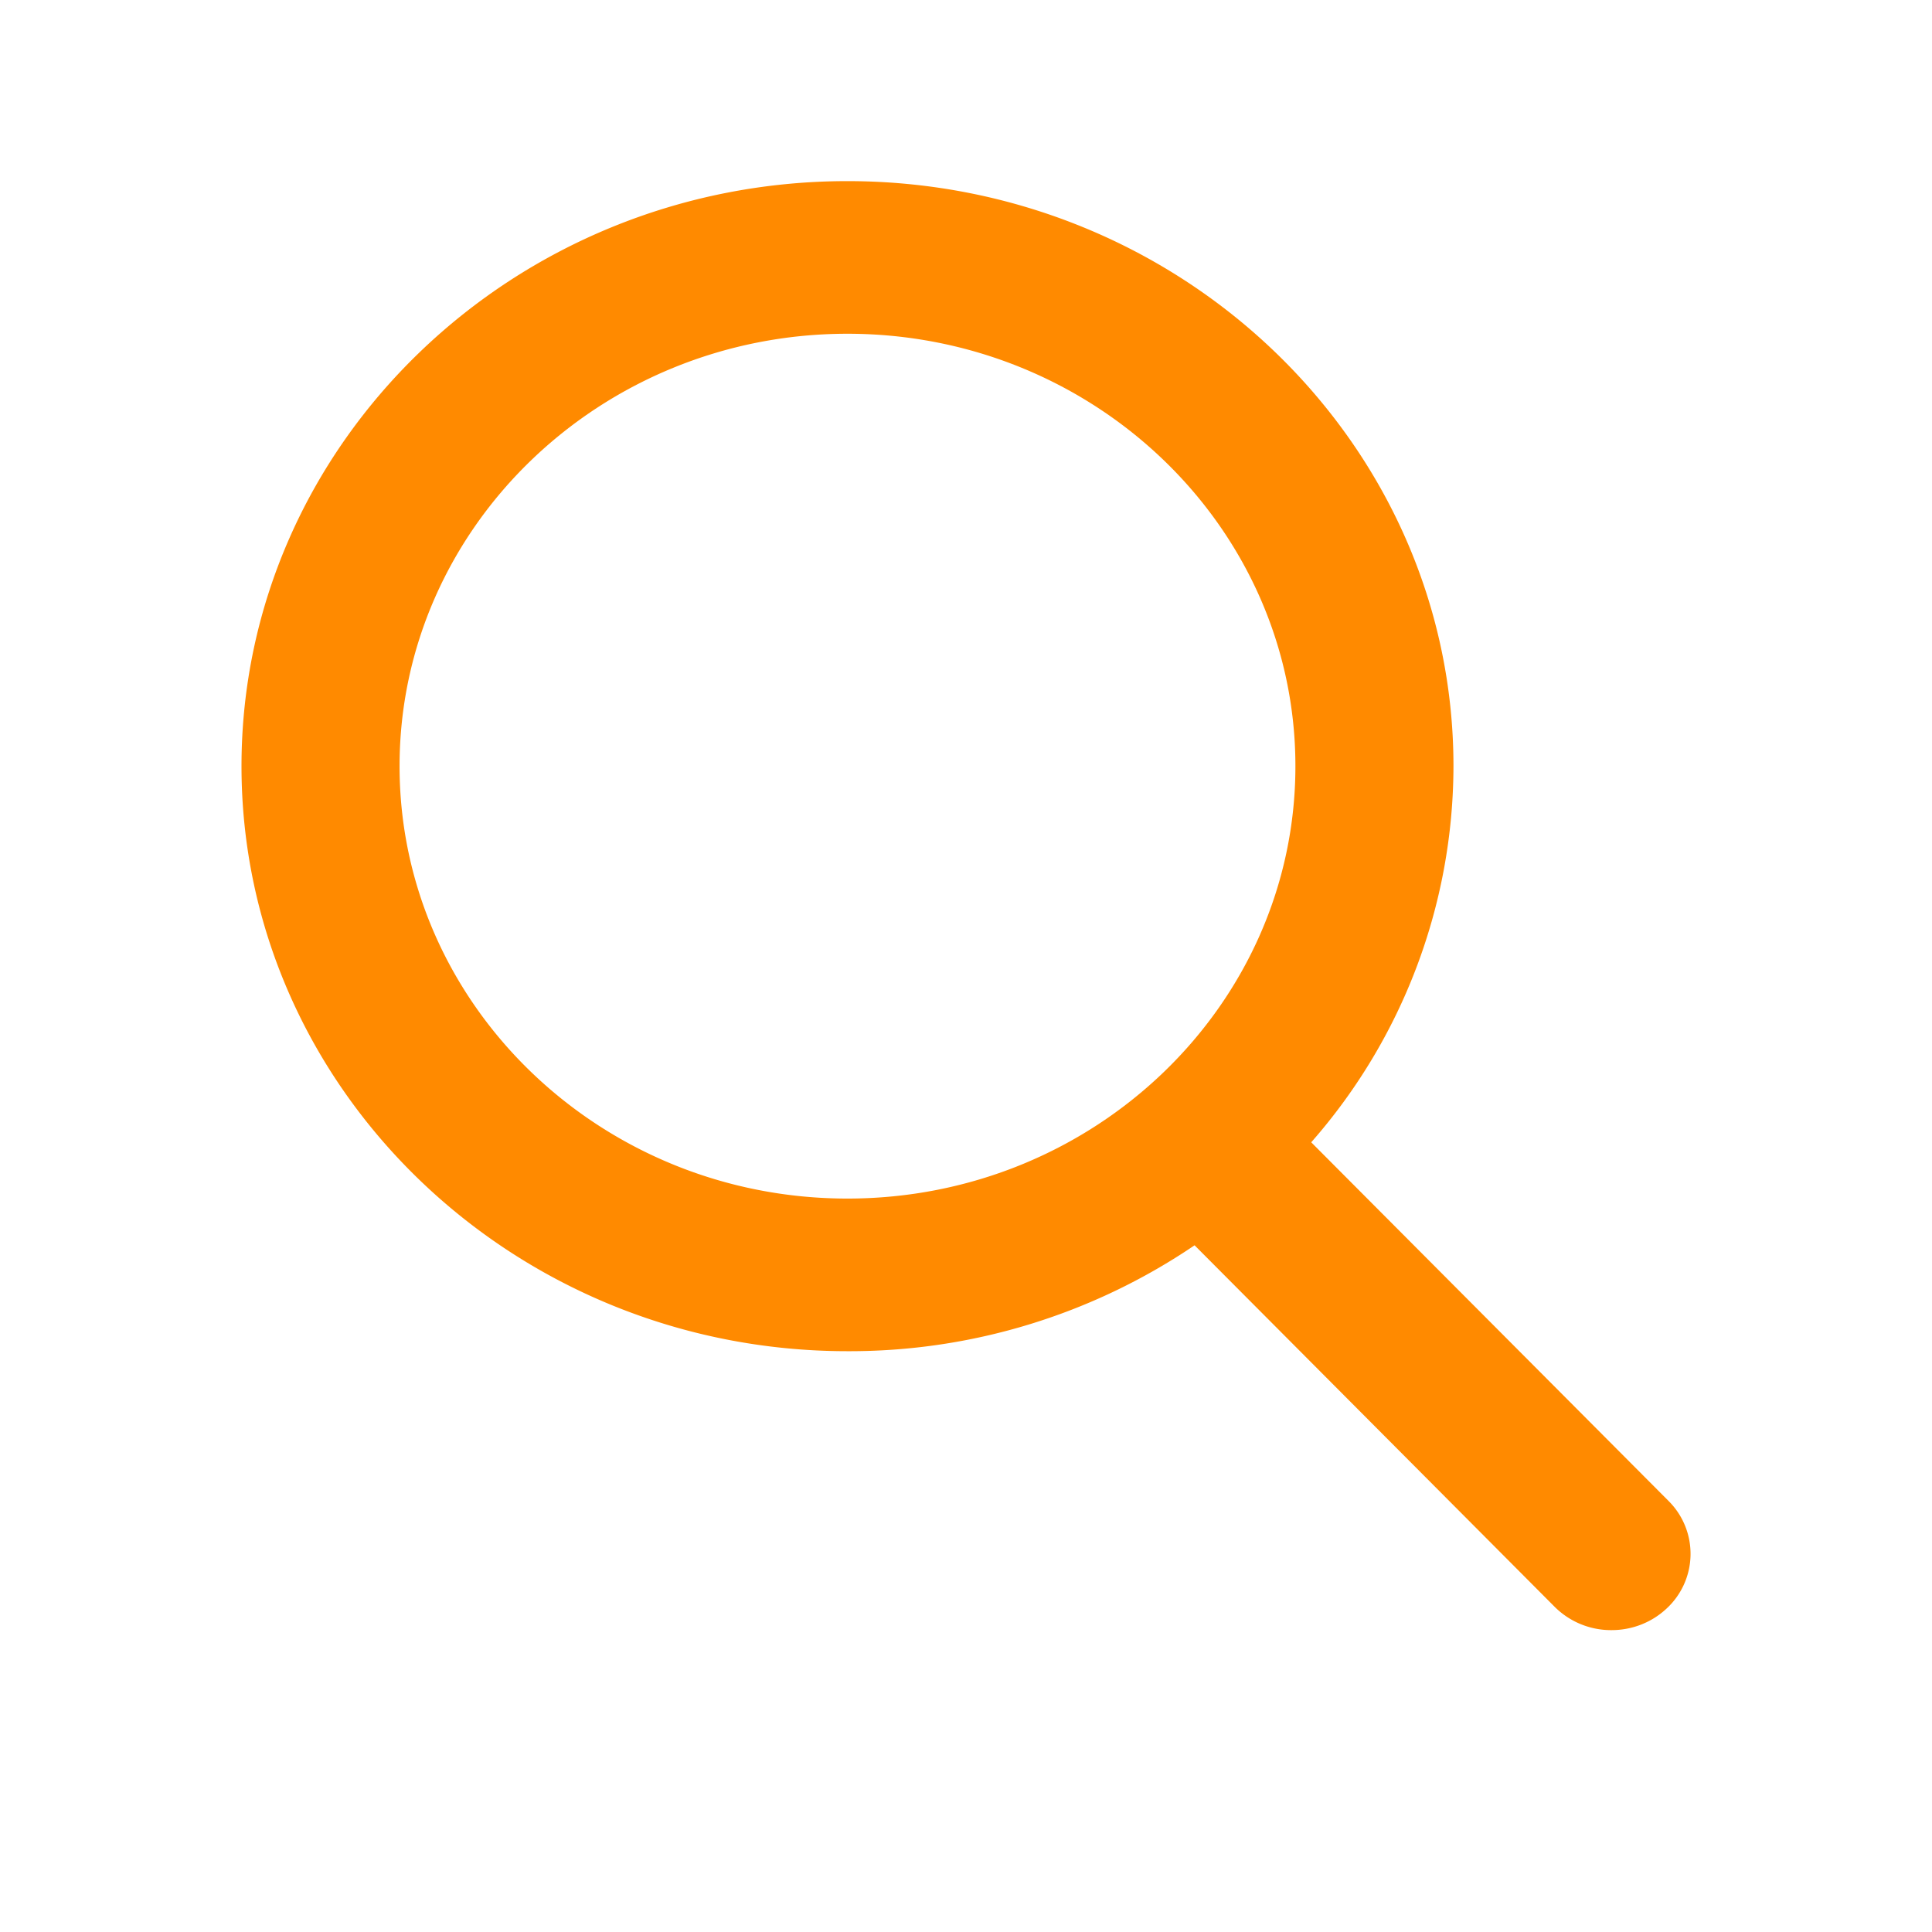 <svg xmlns="http://www.w3.org/2000/svg" width="16" height="16" fill="none"><path d="M13.818 12.43l-2.959-2.97a4.73 4.73 0 001.178-3.115c0-2.671-2.252-4.845-5.019-4.845C4.251 1.5 2 3.674 2 6.345s2.251 4.845 5.018 4.845a5.088 5.088 0 002.875-.877l2.981 2.993a.661.661 0 00.472.194c.17 0 .331-.063.453-.176a.617.617 0 00.019-.894zm-6.8-9.666c2.046 0 3.71 1.606 3.71 3.581 0 1.975-1.664 3.581-3.71 3.581-2.045 0-3.709-1.606-3.709-3.581 0-1.975 1.664-3.581 3.71-3.581z" fill="#FF8A00"/></svg>